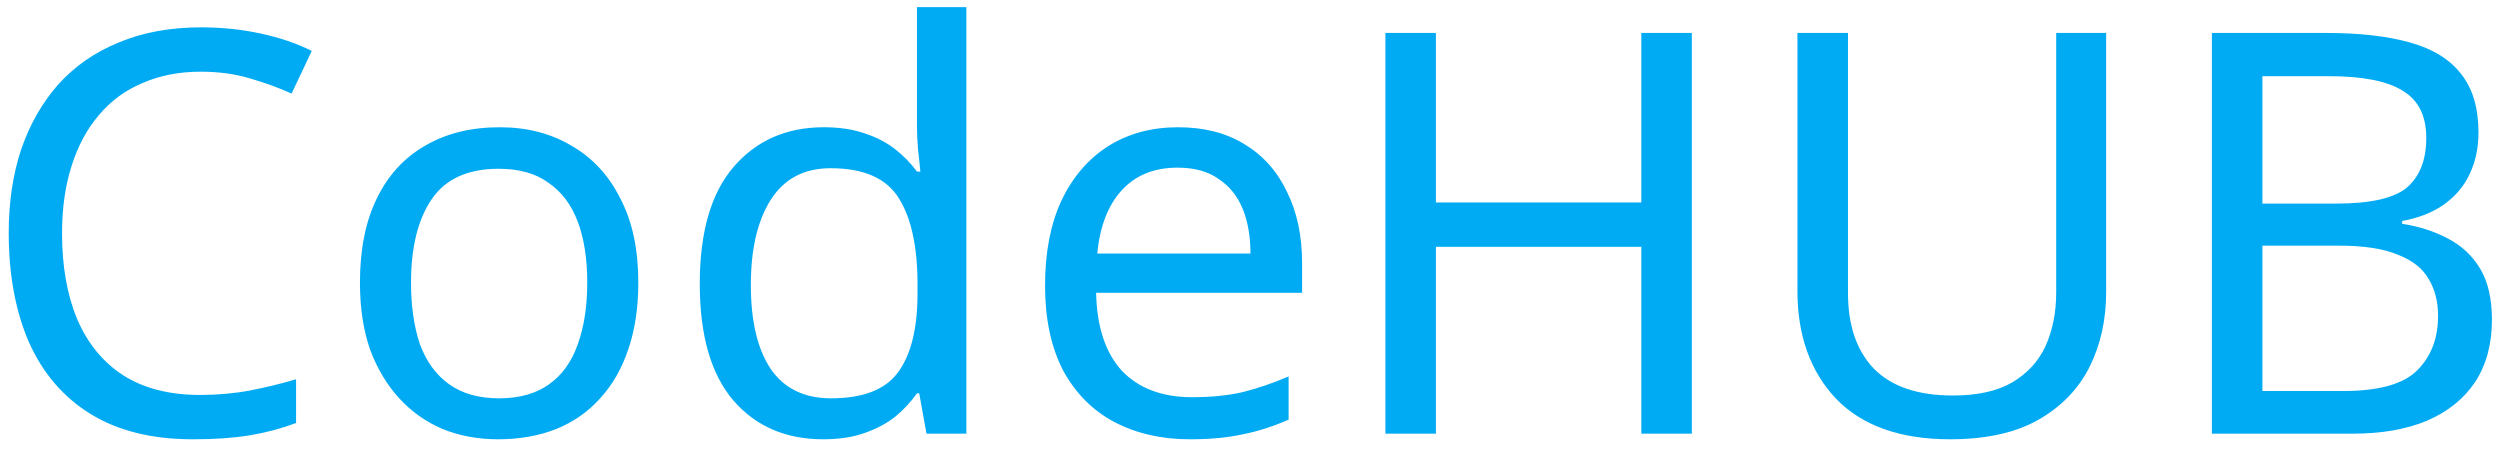 <svg width="98" height="18" viewBox="0 0 98 18" fill="none" xmlns="http://www.w3.org/2000/svg">
<path d="M7.866 2.81C7.03 2.81 6.275 2.957 5.6 3.25C4.925 3.529 4.353 3.947 3.884 4.504C3.415 5.047 3.055 5.714 2.806 6.506C2.557 7.283 2.432 8.163 2.432 9.146C2.432 10.437 2.63 11.559 3.026 12.512C3.437 13.465 4.038 14.199 4.83 14.712C5.637 15.225 6.641 15.482 7.844 15.482C8.533 15.482 9.186 15.423 9.802 15.306C10.418 15.189 11.019 15.042 11.606 14.866V16.582C11.019 16.802 10.411 16.963 9.78 17.066C9.164 17.169 8.423 17.22 7.558 17.22C5.959 17.22 4.625 16.89 3.554 16.23C2.483 15.57 1.677 14.631 1.134 13.414C0.606 12.197 0.342 10.767 0.342 9.124C0.342 7.936 0.503 6.851 0.826 5.868C1.163 4.885 1.647 4.035 2.278 3.316C2.923 2.597 3.715 2.047 4.654 1.666C5.593 1.27 6.671 1.072 7.888 1.072C8.695 1.072 9.472 1.153 10.22 1.314C10.968 1.475 11.635 1.703 12.222 1.996L11.43 3.668C10.946 3.448 10.403 3.25 9.802 3.074C9.215 2.898 8.57 2.81 7.866 2.81ZM25.022 11.082C25.022 12.065 24.89 12.937 24.626 13.7C24.377 14.448 24.01 15.086 23.526 15.614C23.057 16.142 22.478 16.545 21.788 16.824C21.114 17.088 20.358 17.22 19.522 17.22C18.745 17.22 18.026 17.088 17.366 16.824C16.706 16.545 16.134 16.142 15.65 15.614C15.166 15.086 14.785 14.448 14.506 13.7C14.242 12.937 14.11 12.065 14.11 11.082C14.11 9.777 14.33 8.677 14.77 7.782C15.21 6.873 15.841 6.183 16.662 5.714C17.484 5.23 18.459 4.988 19.588 4.988C20.659 4.988 21.598 5.23 22.404 5.714C23.226 6.183 23.864 6.873 24.318 7.782C24.788 8.677 25.022 9.777 25.022 11.082ZM16.112 11.082C16.112 12.006 16.23 12.813 16.464 13.502C16.714 14.177 17.095 14.697 17.608 15.064C18.122 15.431 18.774 15.614 19.566 15.614C20.358 15.614 21.011 15.431 21.524 15.064C22.038 14.697 22.412 14.177 22.646 13.502C22.896 12.813 23.02 12.006 23.02 11.082C23.02 10.143 22.896 9.344 22.646 8.684C22.397 8.024 22.016 7.518 21.502 7.166C21.004 6.799 20.351 6.616 19.544 6.616C18.342 6.616 17.469 7.012 16.926 7.804C16.384 8.596 16.112 9.689 16.112 11.082ZM32.271 17.22C30.804 17.22 29.631 16.714 28.751 15.702C27.871 14.675 27.431 13.15 27.431 11.126C27.431 9.102 27.871 7.577 28.751 6.55C29.645 5.509 30.826 4.988 32.293 4.988C32.909 4.988 33.444 5.069 33.899 5.23C34.353 5.377 34.749 5.582 35.087 5.846C35.424 6.11 35.71 6.403 35.945 6.726H36.077C36.062 6.535 36.033 6.257 35.989 5.89C35.959 5.509 35.945 5.208 35.945 4.988V0.28H37.881V17H36.319L36.033 15.416H35.945C35.71 15.753 35.424 16.061 35.087 16.34C34.749 16.604 34.346 16.817 33.877 16.978C33.422 17.139 32.887 17.22 32.271 17.22ZM32.579 15.614C33.825 15.614 34.698 15.277 35.197 14.602C35.71 13.913 35.967 12.879 35.967 11.5V11.148C35.967 9.681 35.725 8.559 35.241 7.782C34.757 6.99 33.862 6.594 32.557 6.594C31.515 6.594 30.731 7.012 30.203 7.848C29.689 8.669 29.433 9.777 29.433 11.17C29.433 12.578 29.689 13.671 30.203 14.448C30.731 15.225 31.523 15.614 32.579 15.614ZM46.18 4.988C47.192 4.988 48.057 5.208 48.776 5.648C49.509 6.088 50.066 6.711 50.448 7.518C50.844 8.31 51.042 9.241 51.042 10.312V11.478H42.968C42.997 12.813 43.334 13.832 43.98 14.536C44.64 15.225 45.556 15.57 46.73 15.57C47.478 15.57 48.138 15.504 48.71 15.372C49.297 15.225 49.898 15.02 50.514 14.756V16.45C49.913 16.714 49.319 16.905 48.732 17.022C48.145 17.154 47.449 17.22 46.642 17.22C45.527 17.22 44.537 16.993 43.672 16.538C42.821 16.083 42.154 15.409 41.67 14.514C41.2 13.605 40.966 12.497 40.966 11.192C40.966 9.901 41.178 8.794 41.604 7.87C42.044 6.946 42.653 6.235 43.43 5.736C44.222 5.237 45.139 4.988 46.18 4.988ZM46.158 6.572C45.234 6.572 44.501 6.873 43.958 7.474C43.43 8.061 43.114 8.882 43.012 9.938H49.018C49.018 9.263 48.915 8.677 48.71 8.178C48.505 7.679 48.189 7.291 47.764 7.012C47.353 6.719 46.818 6.572 46.158 6.572ZM66.32 17H64.34V9.674H56.288V17H54.308V1.292H56.288V7.936H64.34V1.292H66.32V17ZM82.561 11.456C82.561 12.541 82.341 13.524 81.9 14.404C81.46 15.269 80.786 15.959 79.876 16.472C78.982 16.971 77.838 17.22 76.445 17.22C74.494 17.22 73.005 16.692 71.978 15.636C70.966 14.565 70.46 13.157 70.46 11.412V1.292H72.441V11.478C72.441 12.754 72.778 13.744 73.453 14.448C74.142 15.152 75.176 15.504 76.555 15.504C77.508 15.504 78.278 15.335 78.865 14.998C79.466 14.646 79.906 14.169 80.184 13.568C80.463 12.952 80.603 12.248 80.603 11.456V1.292H82.561V11.456ZM91.194 1.292C92.5 1.292 93.592 1.417 94.472 1.666C95.367 1.915 96.034 2.326 96.474 2.898C96.929 3.47 97.156 4.233 97.156 5.186C97.156 5.802 97.039 6.352 96.804 6.836C96.584 7.305 96.247 7.701 95.792 8.024C95.352 8.332 94.81 8.545 94.164 8.662V8.772C94.824 8.875 95.418 9.065 95.946 9.344C96.489 9.623 96.914 10.019 97.222 10.532C97.53 11.045 97.684 11.713 97.684 12.534C97.684 13.487 97.464 14.301 97.024 14.976C96.584 15.636 95.954 16.142 95.132 16.494C94.326 16.831 93.358 17 92.228 17H86.706V1.292H91.194ZM91.59 7.98C92.94 7.98 93.864 7.767 94.362 7.342C94.861 6.902 95.11 6.257 95.11 5.406C95.11 4.541 94.802 3.925 94.186 3.558C93.585 3.177 92.617 2.986 91.282 2.986H88.686V7.98H91.59ZM88.686 9.63V15.328H91.854C93.248 15.328 94.216 15.057 94.758 14.514C95.301 13.971 95.572 13.26 95.572 12.38C95.572 11.823 95.448 11.339 95.198 10.928C94.964 10.517 94.56 10.202 93.988 9.982C93.431 9.747 92.668 9.63 91.7 9.63H88.686Z" fill="#01ABF3"/>
</svg>
